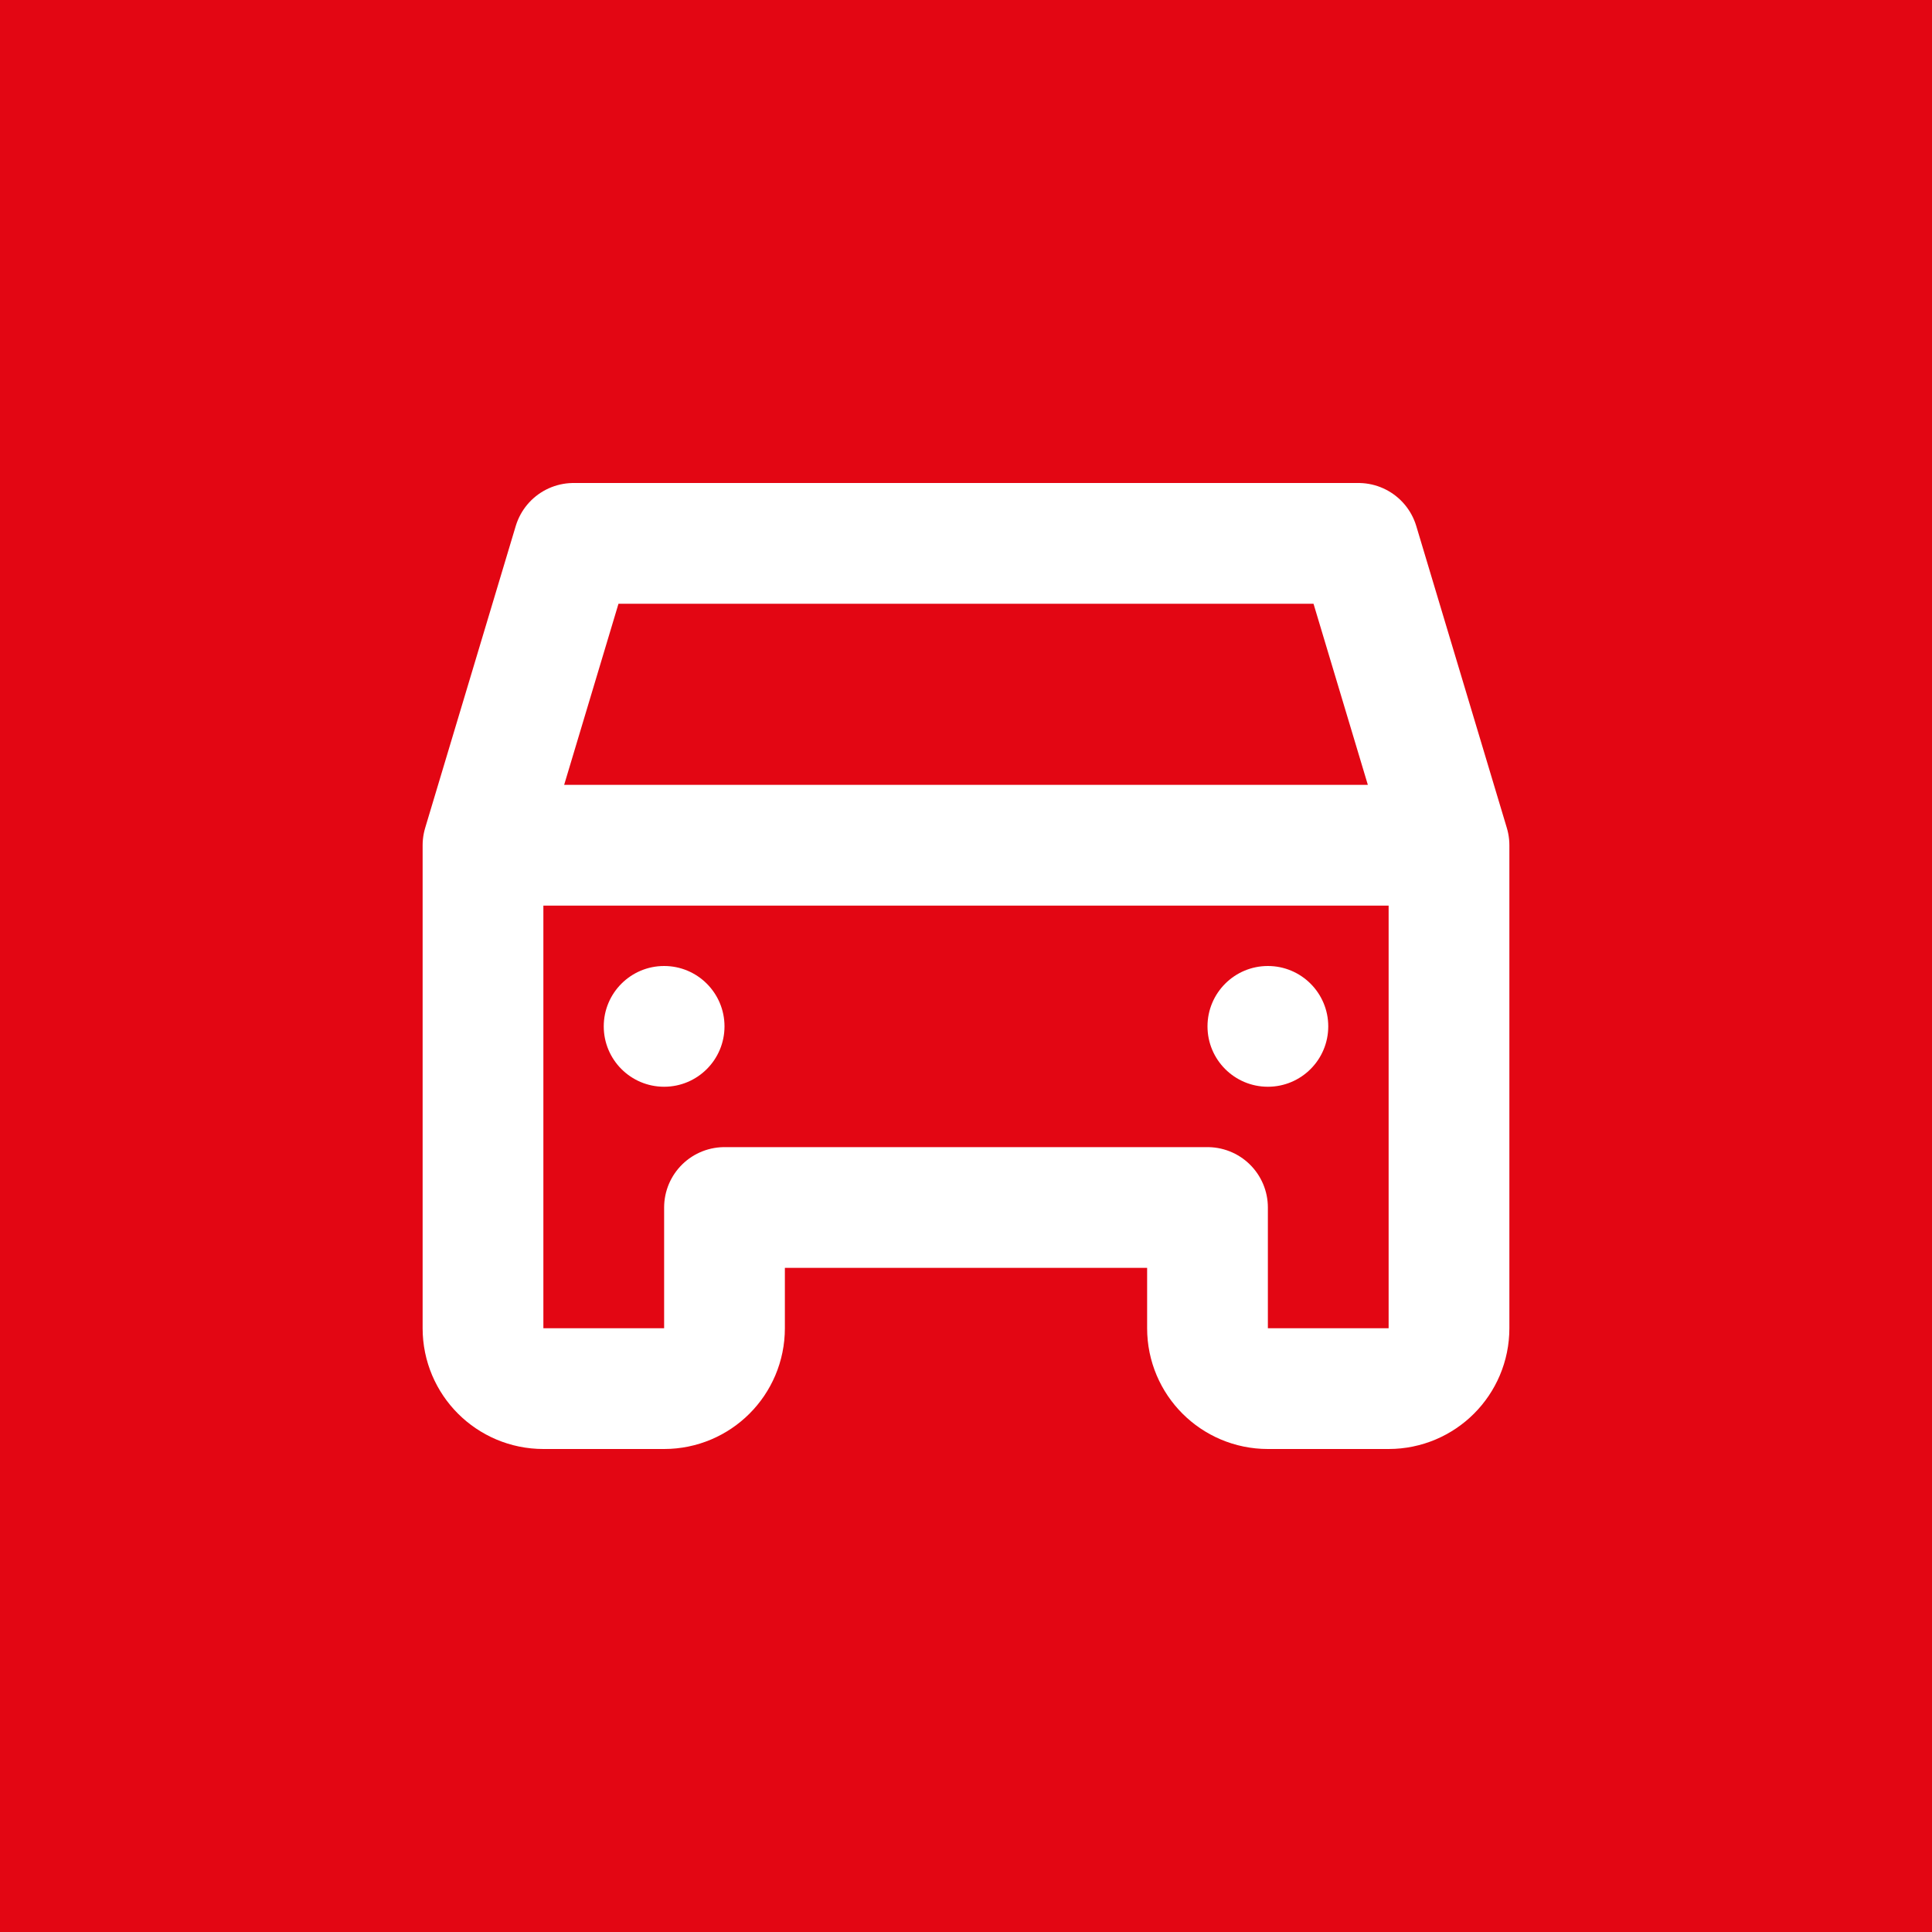 <svg width="512" height="512" viewBox="0 0 512 512" fill="none" xmlns="http://www.w3.org/2000/svg">
  <rect width="512" height="512" fill="#E30613"/>
  <path d="M384 224L360 144H152L128 224M384 224H128M384 224V352C384 360.837 376.837 368 368 368H336C327.163 368 320 360.837 320 352V320H192V352C192 360.837 184.837 368 176 368H144C135.163 368 128 360.837 128 352V224" stroke="white" stroke-width="32" stroke-linecap="round" stroke-linejoin="round"/>
  <circle cx="176" cy="272" r="16" fill="white"/>
  <circle cx="336" cy="272" r="16" fill="white"/>
</svg> 